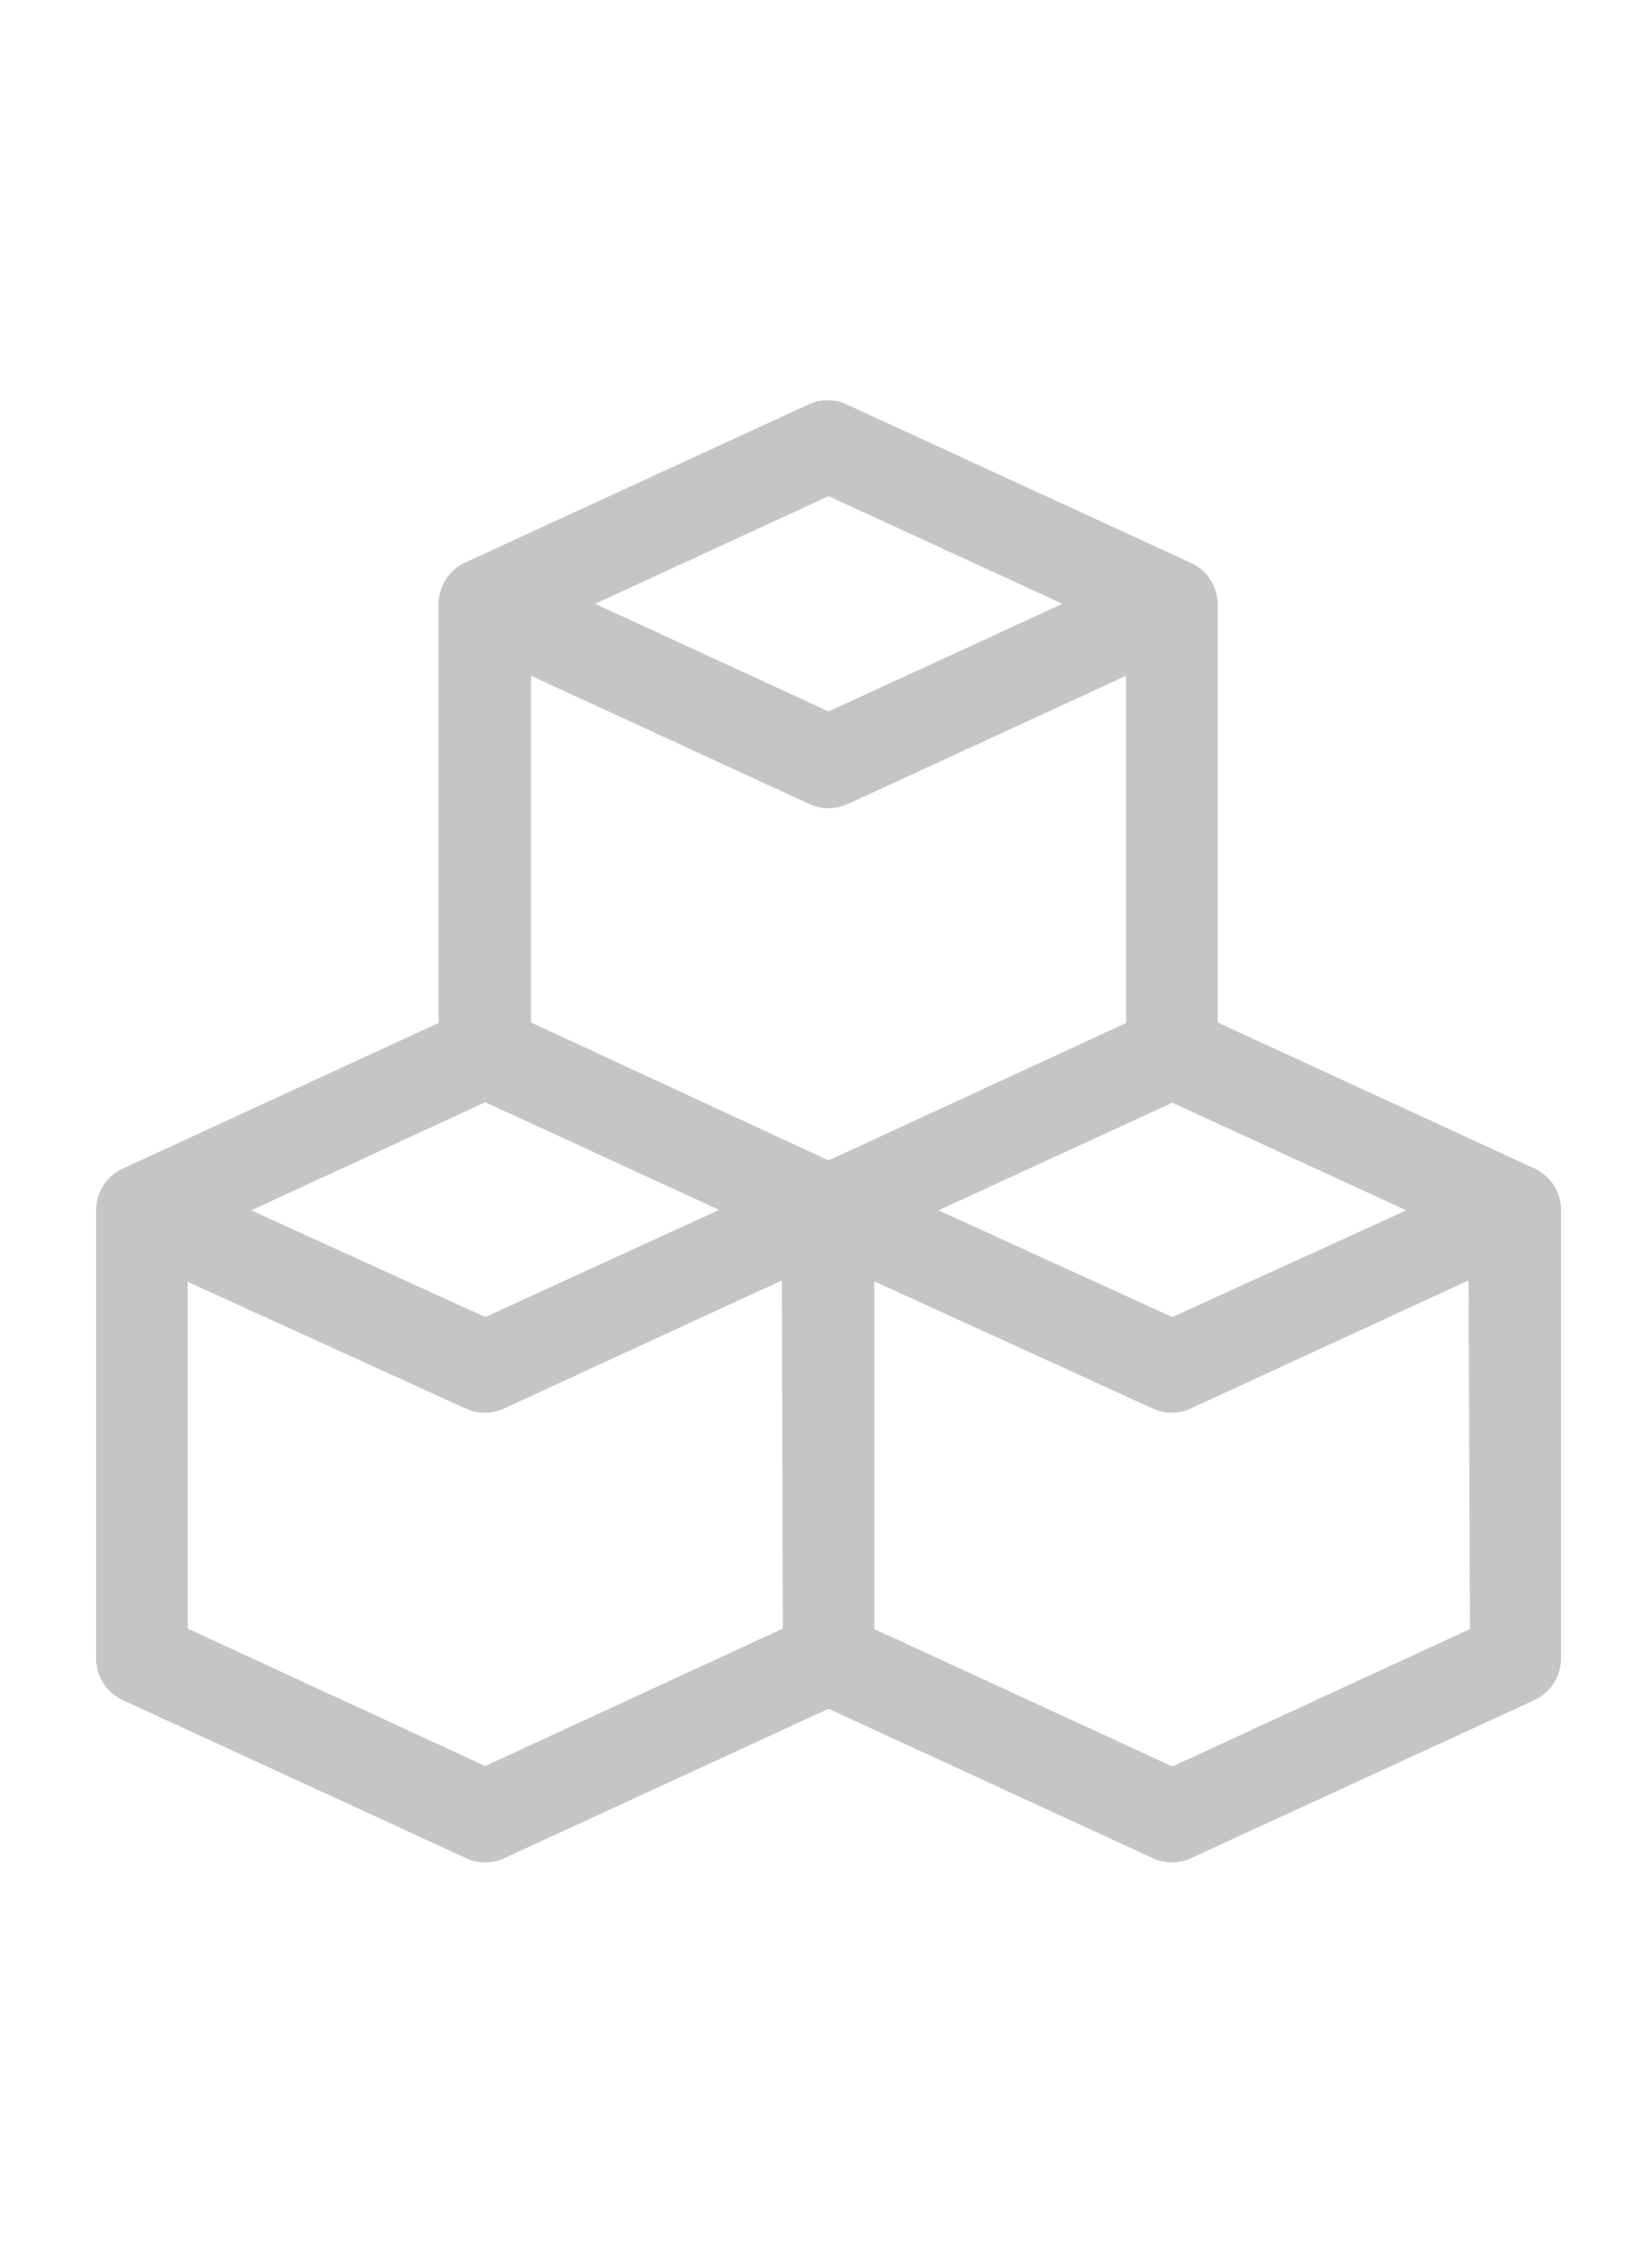 <svg version="1.1" width="16" height="22" viewBox="0 0 36 36" preserveAspectRatio="xMidYMid meet" class="has-solid"
    xmlns="http://www.w3.org/2000/svg"
    xmlns:xlink="http://www.w3.org/1999/xlink" role="img">
    <title>blocks group</title>

    <path fill="#C5C5C5" d="M33.53,18.76,26.6,15.57V6.43A1,1,0,0,0,26,5.53l-7.5-3.45a1,1,0,0,0-.84,0l-7.5,3.45a1,1,0,0,0-.58.91v9.14L2.68,18.76a1,1,0,0,0-.58.91v9.78h0a1,1,0,0,0,.58.91l7.5,3.45a1,1,0,0,0,.84,0l7.08-3.26,7.08,3.26a1,1,0,0,0,.84,0l7.5-3.45a1,1,0,0,0,.58-.91h0V19.67A1,1,0,0,0,33.53,18.76Zm-2.81.91L25.61,22,20.5,19.67l5.11-2.35ZM18.1,4.08l5.11,2.35L18.1,8.78,13,6.43ZM10.6,17.31l5.11,2.35L10.6,22,5.49,19.67Zm6.5,11.49-6.5,3-6.5-3V21.23L10.18,24A1,1,0,0,0,11,24l6.08-2.8ZM11.6,15.57h0V8l6.08,2.8a1,1,0,0,0,.84,0L24.6,8v7.58h0l-6.5,3ZM32.11,28.81l-6.5,3-6.51-3V21.22L25.19,24A1,1,0,0,0,26,24l6.08-2.8Z"></path>

    <path style="display: none" d="M33.53,18.76,26.6,15.57V6.43A1,1,0,0,0,26,5.53l-7.5-3.45a1,1,0,0,0-.84,0l-7.5,3.45a1,1,0,0,0-.58.91v9.14L2.68,18.76a1,1,0,0,0-.58.91v9.78h0a1,1,0,0,0,.58.91l7.5,3.45a1,1,0,0,0,.84,0l7.08-3.26,7.08,3.26a1,1,0,0,0,.84,0l7.5-3.45a1,1,0,0,0,.58-.91h0V19.67A1,1,0,0,0,33.53,18.76ZM25.61,22,20.5,19.67l5.11-2.35,5.11,2.35Zm-1-6.44-6.44,3V10.87a1,1,0,0,0,.35-.08L24.6,8v7.58ZM18.1,4.08l5.11,2.35L18.1,8.78,13,6.43ZM10.6,17.31l5.11,2.35L10.6,22,5.49,19.67Zm6.5,11.49-6.5,3h0V24.11h0A1,1,0,0,0,11,24l6.08-2.8Zm15,0-6.46,3V24.11A1,1,0,0,0,26,24l6.08-2.8Z"></path>
</svg>

